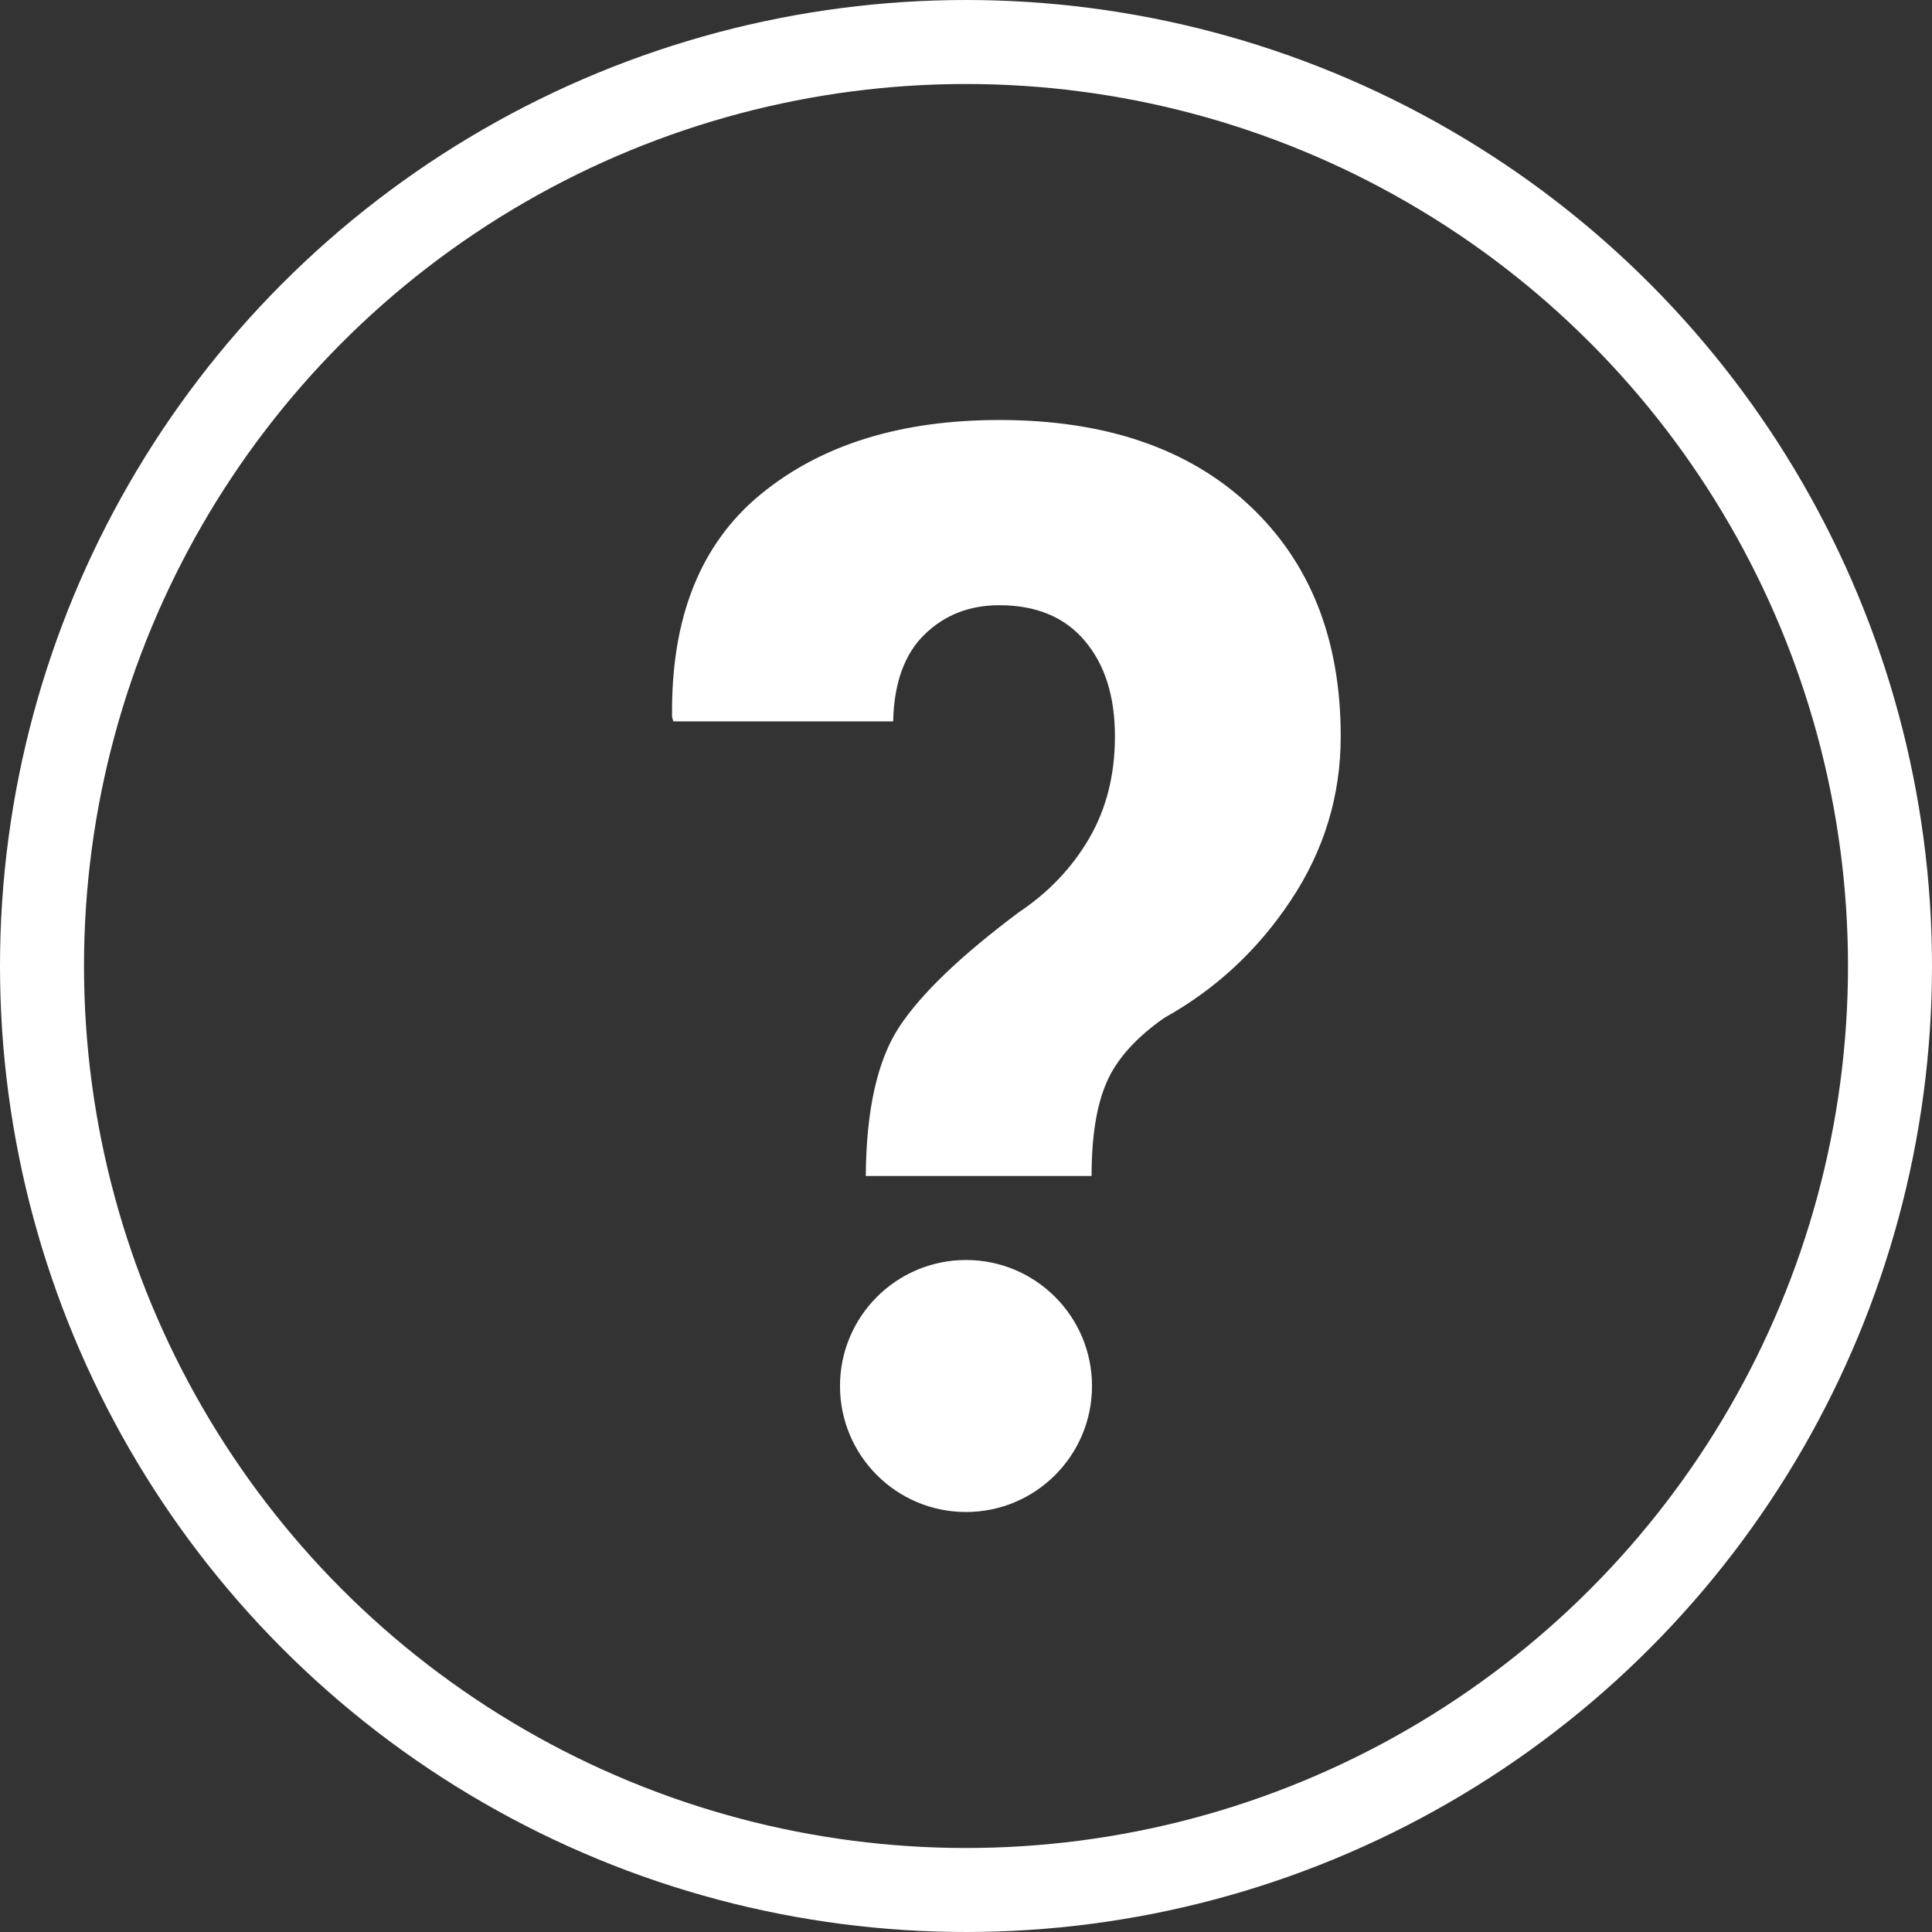 <?xml version="1.0" encoding="UTF-8" standalone="no"?>
<svg width="23px" height="23px" viewBox="0 0 23 23" version="1.1" xmlns="http://www.w3.org/2000/svg" xmlns:xlink="http://www.w3.org/1999/xlink" xmlns:sketch="http://www.bohemiancoding.com/sketch/ns">
    <rect x="0" y="0" width="23" height="23" fill="#333333" stroke="none"/>
    <!-- Generator: Sketch 3.3.1 (12002) - http://www.bohemiancoding.com/sketch -->
    <title>help</title>
    <desc>Created with Sketch.</desc>
    <defs></defs>
    <g id="Page-1" stroke="none" stroke-width="1" fill="none" fill-rule="evenodd" sketch:type="MSPage">
        <g id="THE-HOME---zero-2" sketch:type="MSArtboardGroup" transform="translate(-1550, -17)">
            <g id="Header-2" sketch:type="MSLayerGroup">
                <g id="help" transform="translate(1550, 17)" sketch:type="MSShapeGroup">
                    <circle id="oval" stroke="#FFFFFF" cx="11.5" cy="11.5" r="11"></circle>
                    <path d="M10.307,14 C10.312,13.214 10.445,12.623 10.704,12.227 C10.964,11.831 11.439,11.376 12.128,10.861 C12.483,10.624 12.763,10.33 12.967,9.979 C13.171,9.629 13.273,9.224 13.273,8.766 C13.273,8.291 13.154,7.912 12.915,7.63 C12.677,7.347 12.337,7.205 11.897,7.205 C11.542,7.205 11.245,7.321 11.007,7.553 C10.768,7.785 10.643,8.13 10.633,8.588 L8.016,8.588 L8.001,8.537 C7.985,7.361 8.336,6.477 9.054,5.886 C9.773,5.295 10.72,5 11.897,5 C13.159,5 14.152,5.339 14.875,6.018 C15.599,6.697 15.961,7.613 15.961,8.766 C15.961,9.473 15.763,10.123 15.368,10.717 C14.974,11.311 14.471,11.778 13.861,12.117 C13.522,12.354 13.293,12.61 13.174,12.885 C13.054,13.159 12.995,13.531 12.995,14 L10.307,14 Z" id="q" fill="#FFFFFF"></path>
                    <circle id="dont" fill="#FFFFFF" cx="11.5" cy="16.5" r="1.5"></circle>
                </g>
            </g>
        </g>
    </g>
</svg>